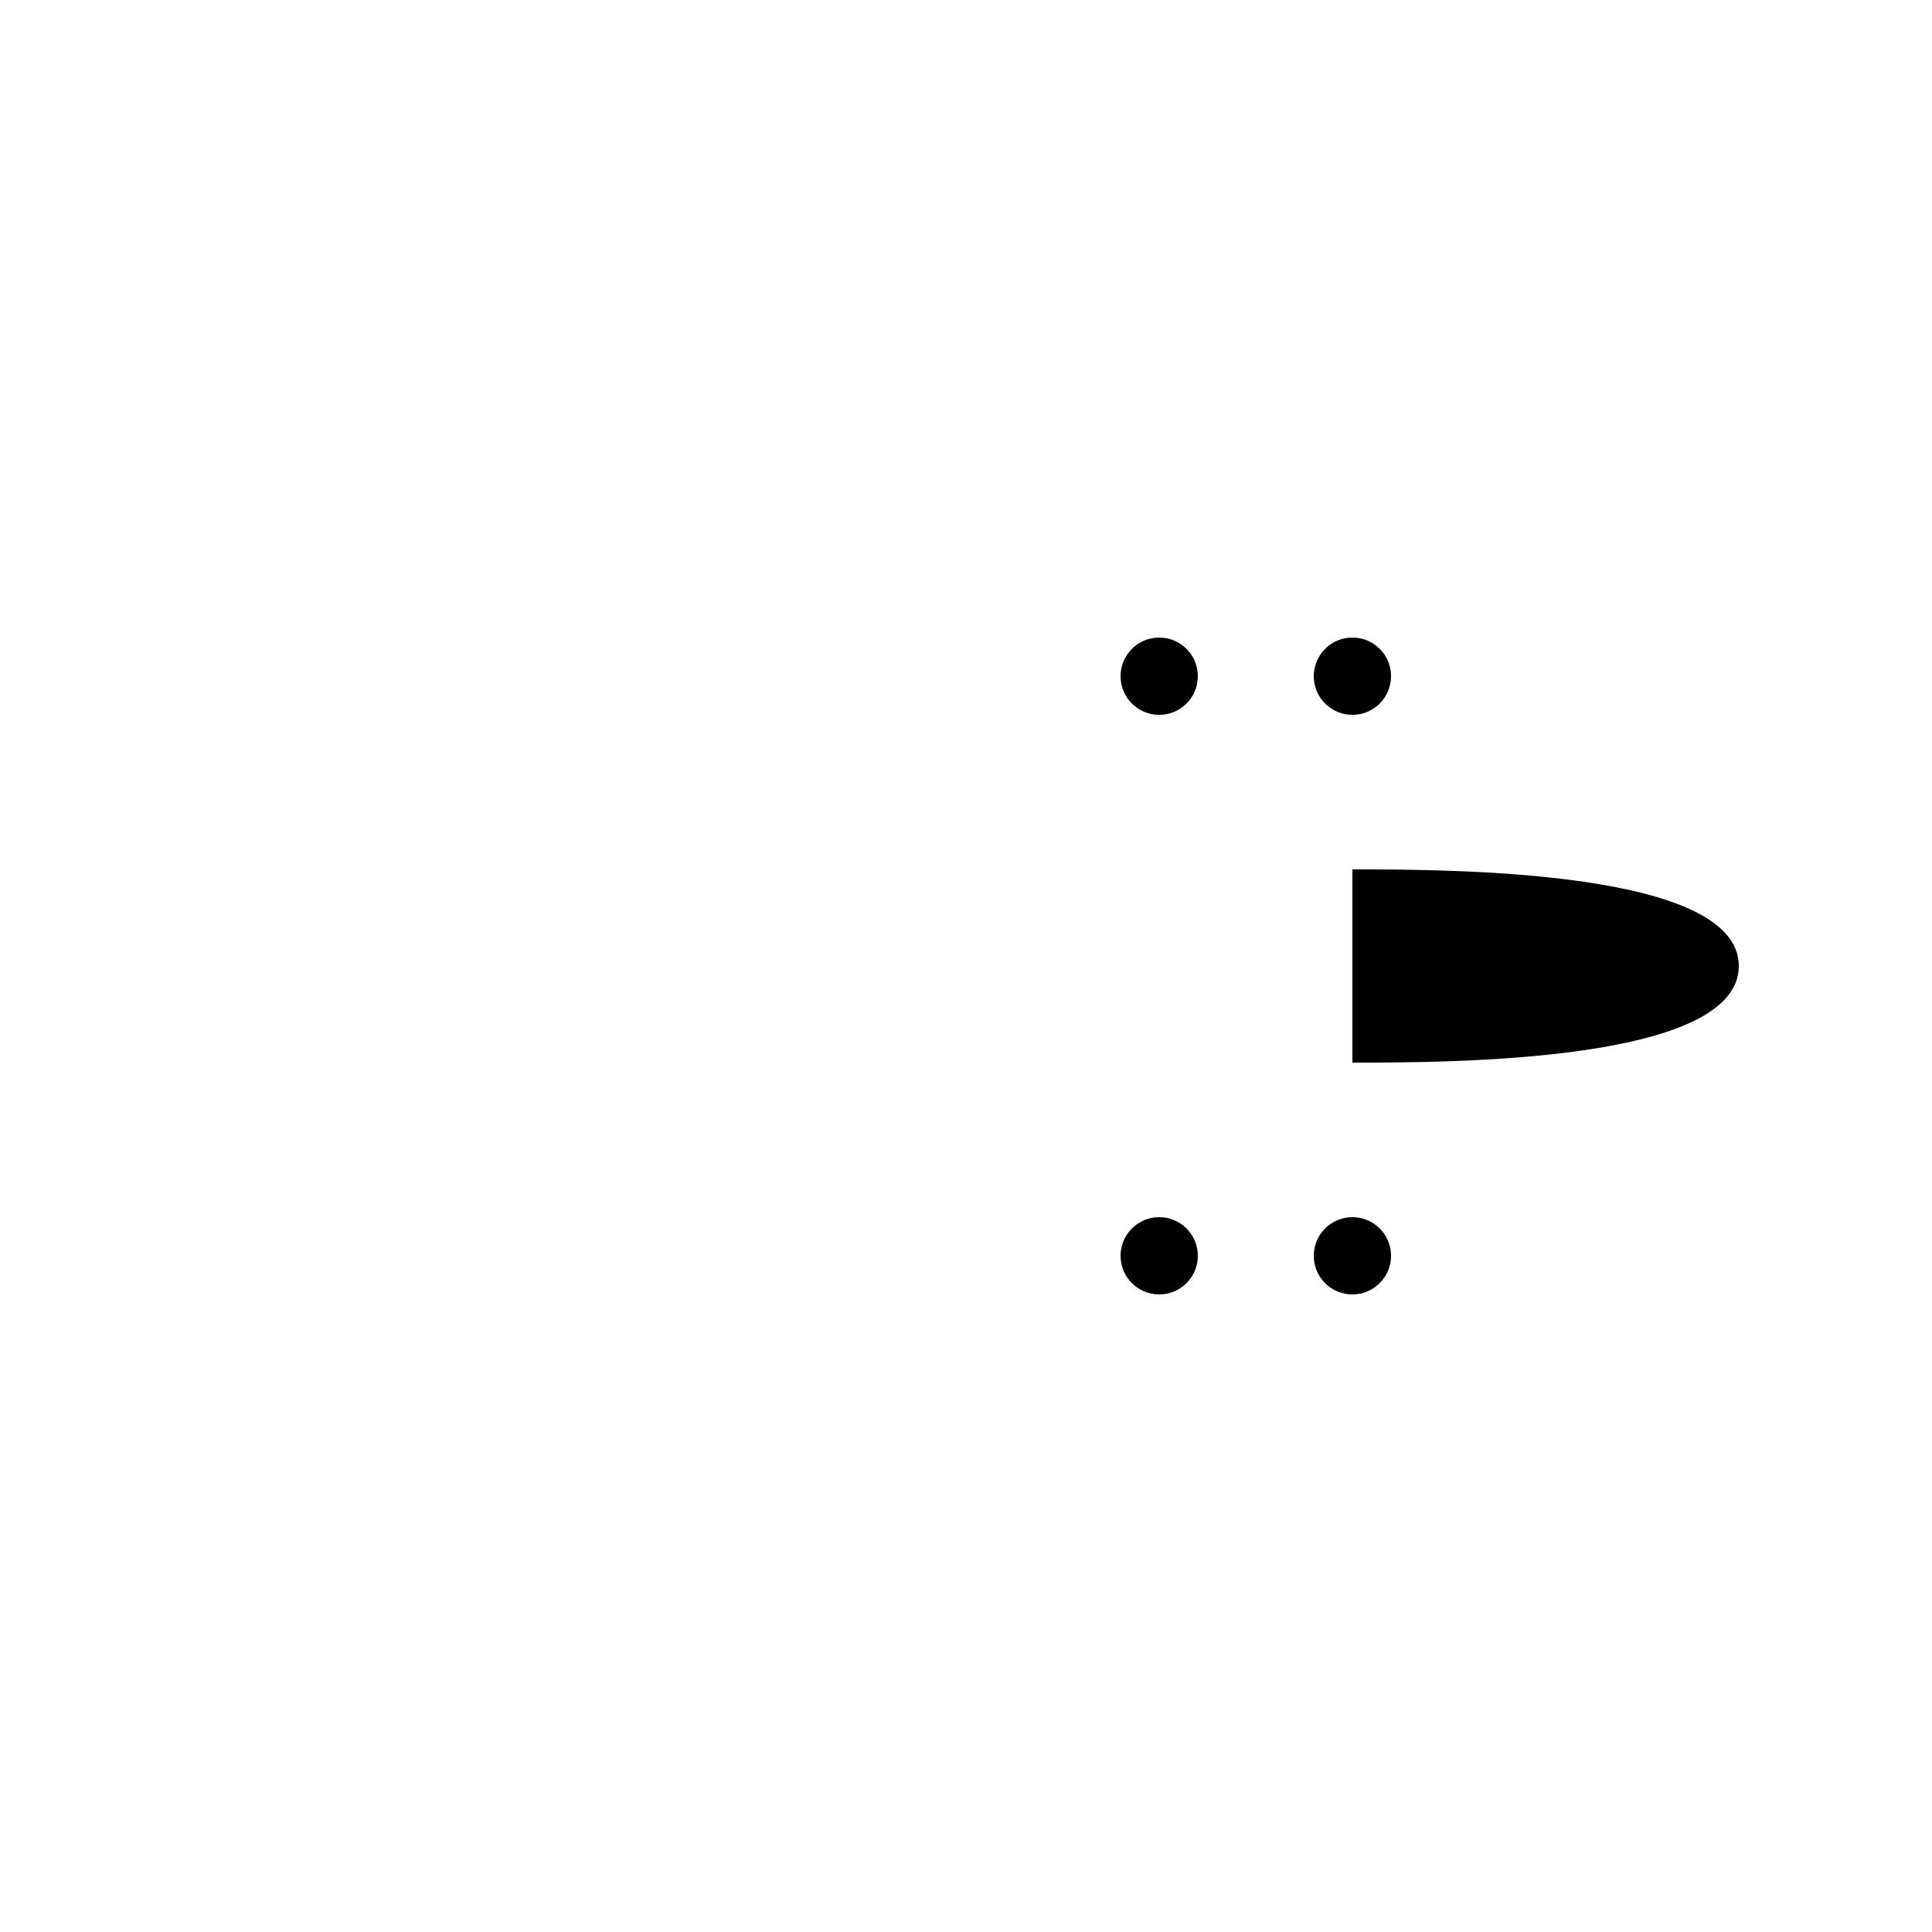 <svg width="100" height="100" viewBox="0 0 100 100" xmlns="http://www.w3.org/2000/svg">
    <path d="M 75 45 C 75 10, 85 -10, 85 50" stroke-width="4" fill="none"/>
    <path d="M 75 55 C 75 90, 85 110, 85 50" stroke-width="4" fill="none"/>
    <path d="M 70 65 L 60 65 C 40 65, 20 60, 10 50 C 20 40, 40 35, 60 35 L 70 35" stroke-width="4" fill="none"/>
    <path d="M 70 45 C 75 45, 90 45, 90 50 C 90 55, 75 55, 70 55" stroke-width="4" />
    <circle cx="70" cy="65" r="2" stroke="none"/>
    <circle cx="70" cy="35" r="2" stroke="none"/>
    <circle cx="60" cy="65" r="2" stroke="none"/>
    <circle cx="60" cy="35" r="2" stroke="none"/>
    <line x1="70" y1="65" x2="70" y2="35" stroke-width="4"/>
</svg>

